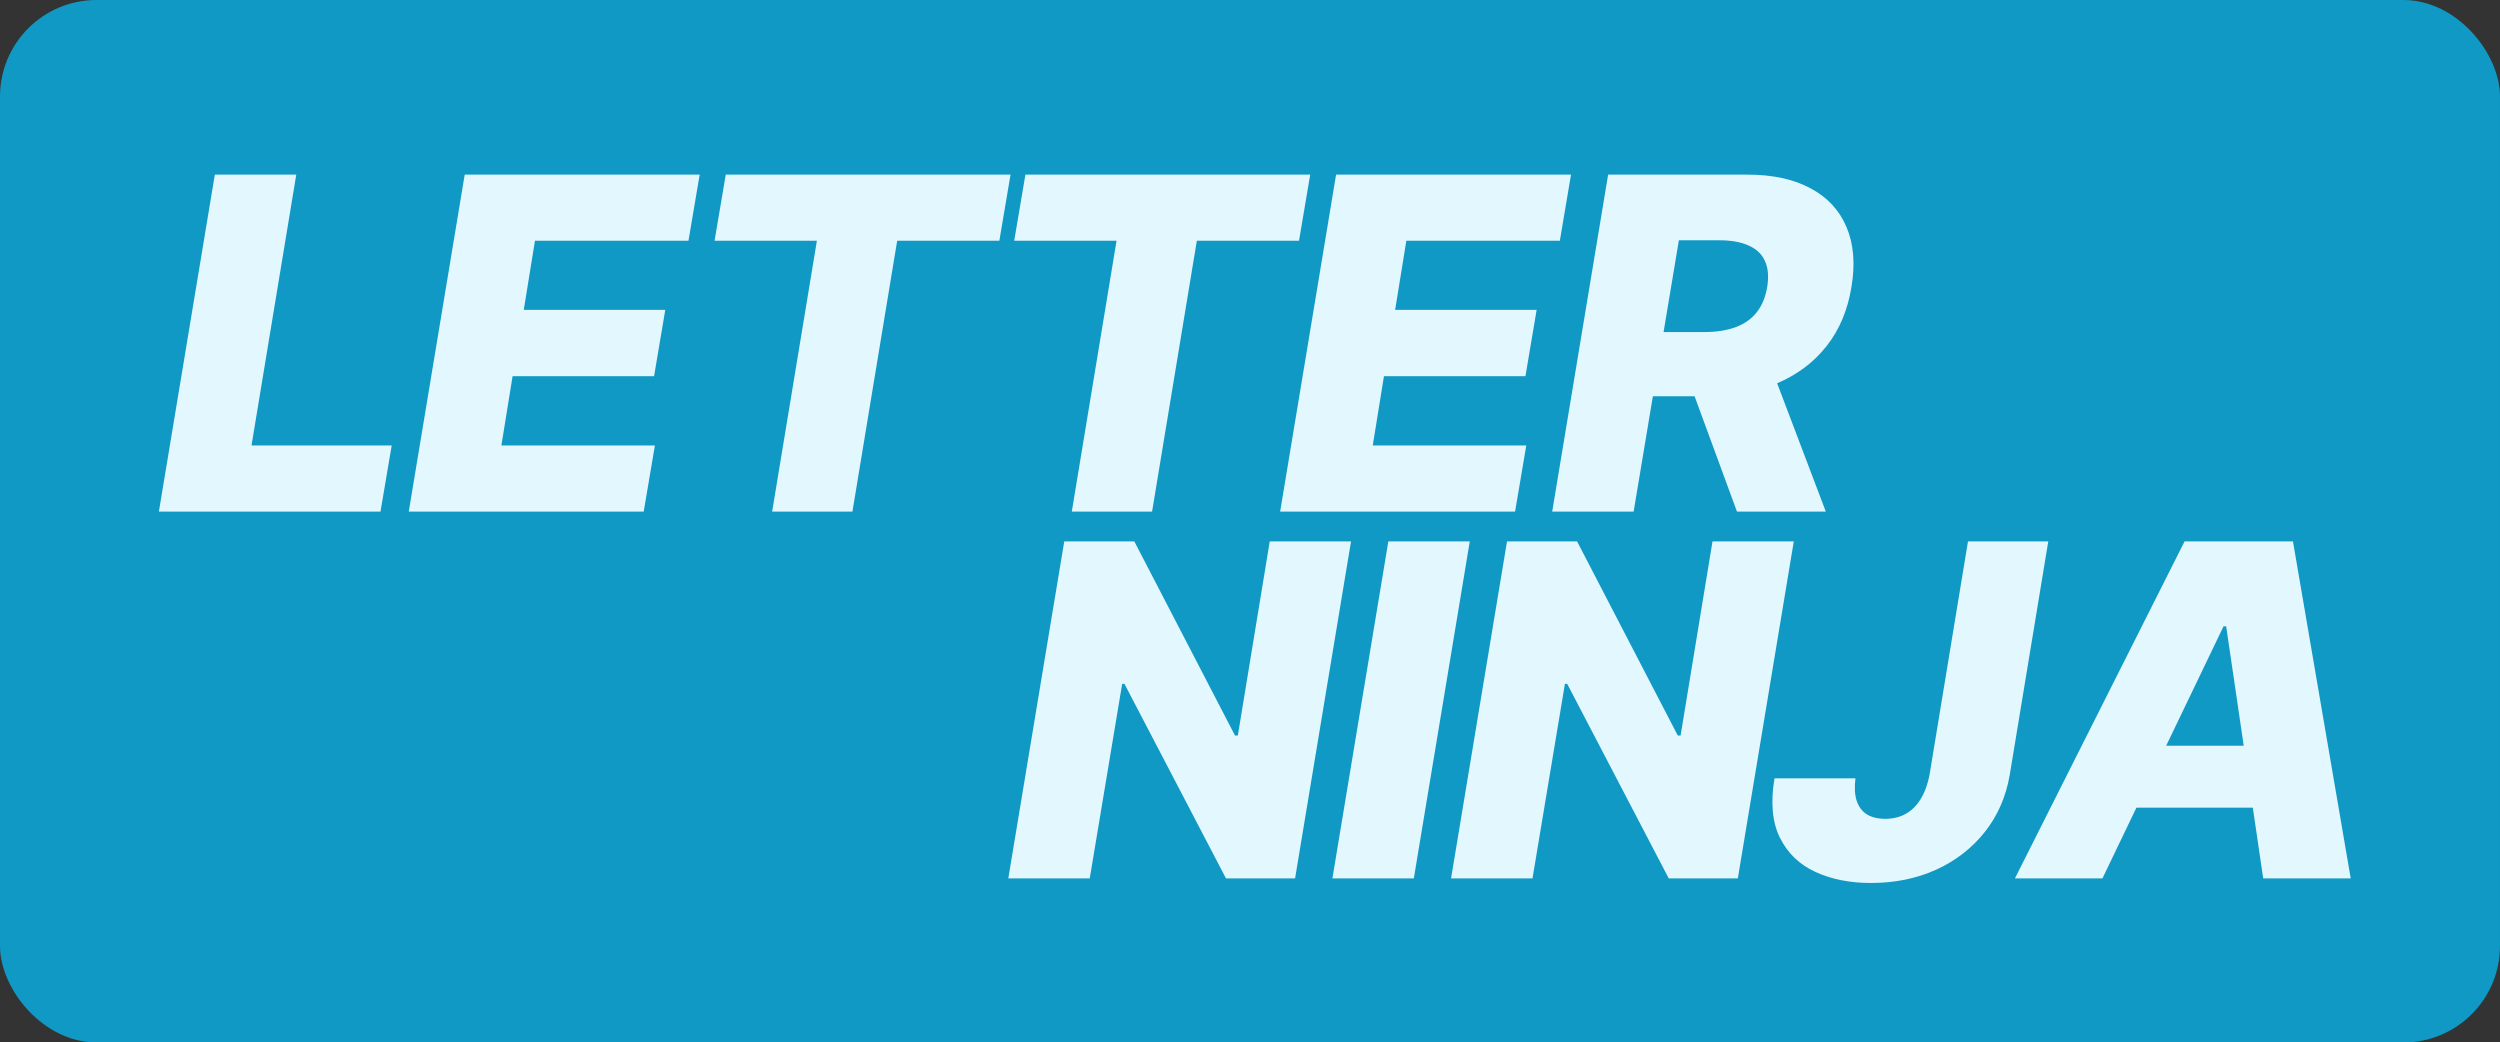 <svg width="259" height="108" viewBox="0 0 259 108" fill="none" xmlns="http://www.w3.org/2000/svg">
<rect x="0" y="0" width="259" height="108" fill="#333333" stroke="none"/>
<rect width="259" height="108" rx="10" fill="#0F99C4"/>
<path d="M16.46 53L22.256 18.091H30.693L26.057 46.148H40.58L39.42 53H16.46ZM42.348 53L48.144 18.091H72.485L71.326 24.943H55.422L54.263 32.102H68.922L67.763 38.972H53.104L51.945 46.148H67.848L66.689 53H42.348ZM74.028 24.943L75.187 18.091H104.692L103.533 24.943H92.948L88.312 53H79.994L84.63 24.943H74.028ZM105.072 24.943L106.231 18.091H135.737L134.578 24.943H123.993L119.356 53H111.038L115.674 24.943H105.072ZM132.622 53L138.418 18.091H162.758L161.599 24.943H145.696L144.537 32.102H159.196L158.037 38.972H143.378L142.219 46.148H158.122L156.963 53H132.622ZM160.807 53L166.603 18.091H181.023C183.637 18.091 185.818 18.562 187.568 19.506C189.318 20.438 190.563 21.778 191.301 23.528C192.04 25.267 192.211 27.329 191.813 29.716C191.426 32.125 190.563 34.176 189.222 35.869C187.892 37.551 186.176 38.835 184.074 39.722C181.983 40.608 179.608 41.051 176.949 41.051H167.83L168.955 34.403H176.506C177.767 34.403 178.858 34.239 179.779 33.909C180.699 33.568 181.432 33.057 181.978 32.375C182.534 31.682 182.904 30.796 183.086 29.716C183.256 28.636 183.176 27.744 182.847 27.04C182.529 26.324 181.966 25.79 181.159 25.438C180.364 25.074 179.341 24.892 178.091 24.892H173.932L169.245 53H160.807ZM183.103 37.045L189.154 53H179.949L174.086 37.045H183.103Z" fill="#E3F7FF"/>
<path d="M139.966 56.091L134.17 91H127.011L116.494 70.852H116.256L112.898 91H104.46L110.256 56.091H117.517L127.949 76.204H128.239L131.545 56.091H139.966ZM152.269 56.091L146.473 91H138.036L143.831 56.091H152.269ZM185.836 56.091L180.04 91H172.881L162.364 70.852H162.126L158.768 91H150.33L156.126 56.091H163.387L173.819 76.204H174.109L177.415 56.091H185.836ZM203.883 56.091H212.201L208.213 80.261C207.826 82.523 206.968 84.494 205.639 86.176C204.309 87.858 202.627 89.165 200.593 90.097C198.559 91.017 196.304 91.477 193.826 91.477C191.656 91.477 189.741 91.097 188.082 90.335C186.423 89.574 185.196 88.392 184.4 86.79C183.605 85.188 183.417 83.136 183.838 80.636H192.224C192.11 81.546 192.15 82.312 192.343 82.938C192.548 83.562 192.894 84.034 193.383 84.352C193.883 84.671 194.525 84.829 195.309 84.829C196.127 84.829 196.843 84.653 197.457 84.301C198.082 83.949 198.599 83.426 199.008 82.733C199.429 82.04 199.73 81.193 199.912 80.193L203.883 56.091ZM217.814 91H208.746L226.32 56.091H237.552L243.535 91H234.467L230.632 64.886H230.359L217.814 91ZM218.905 77.261H237.859L236.768 83.671H217.814L218.905 77.261Z" fill="#E3F7FF"/>
</svg>
